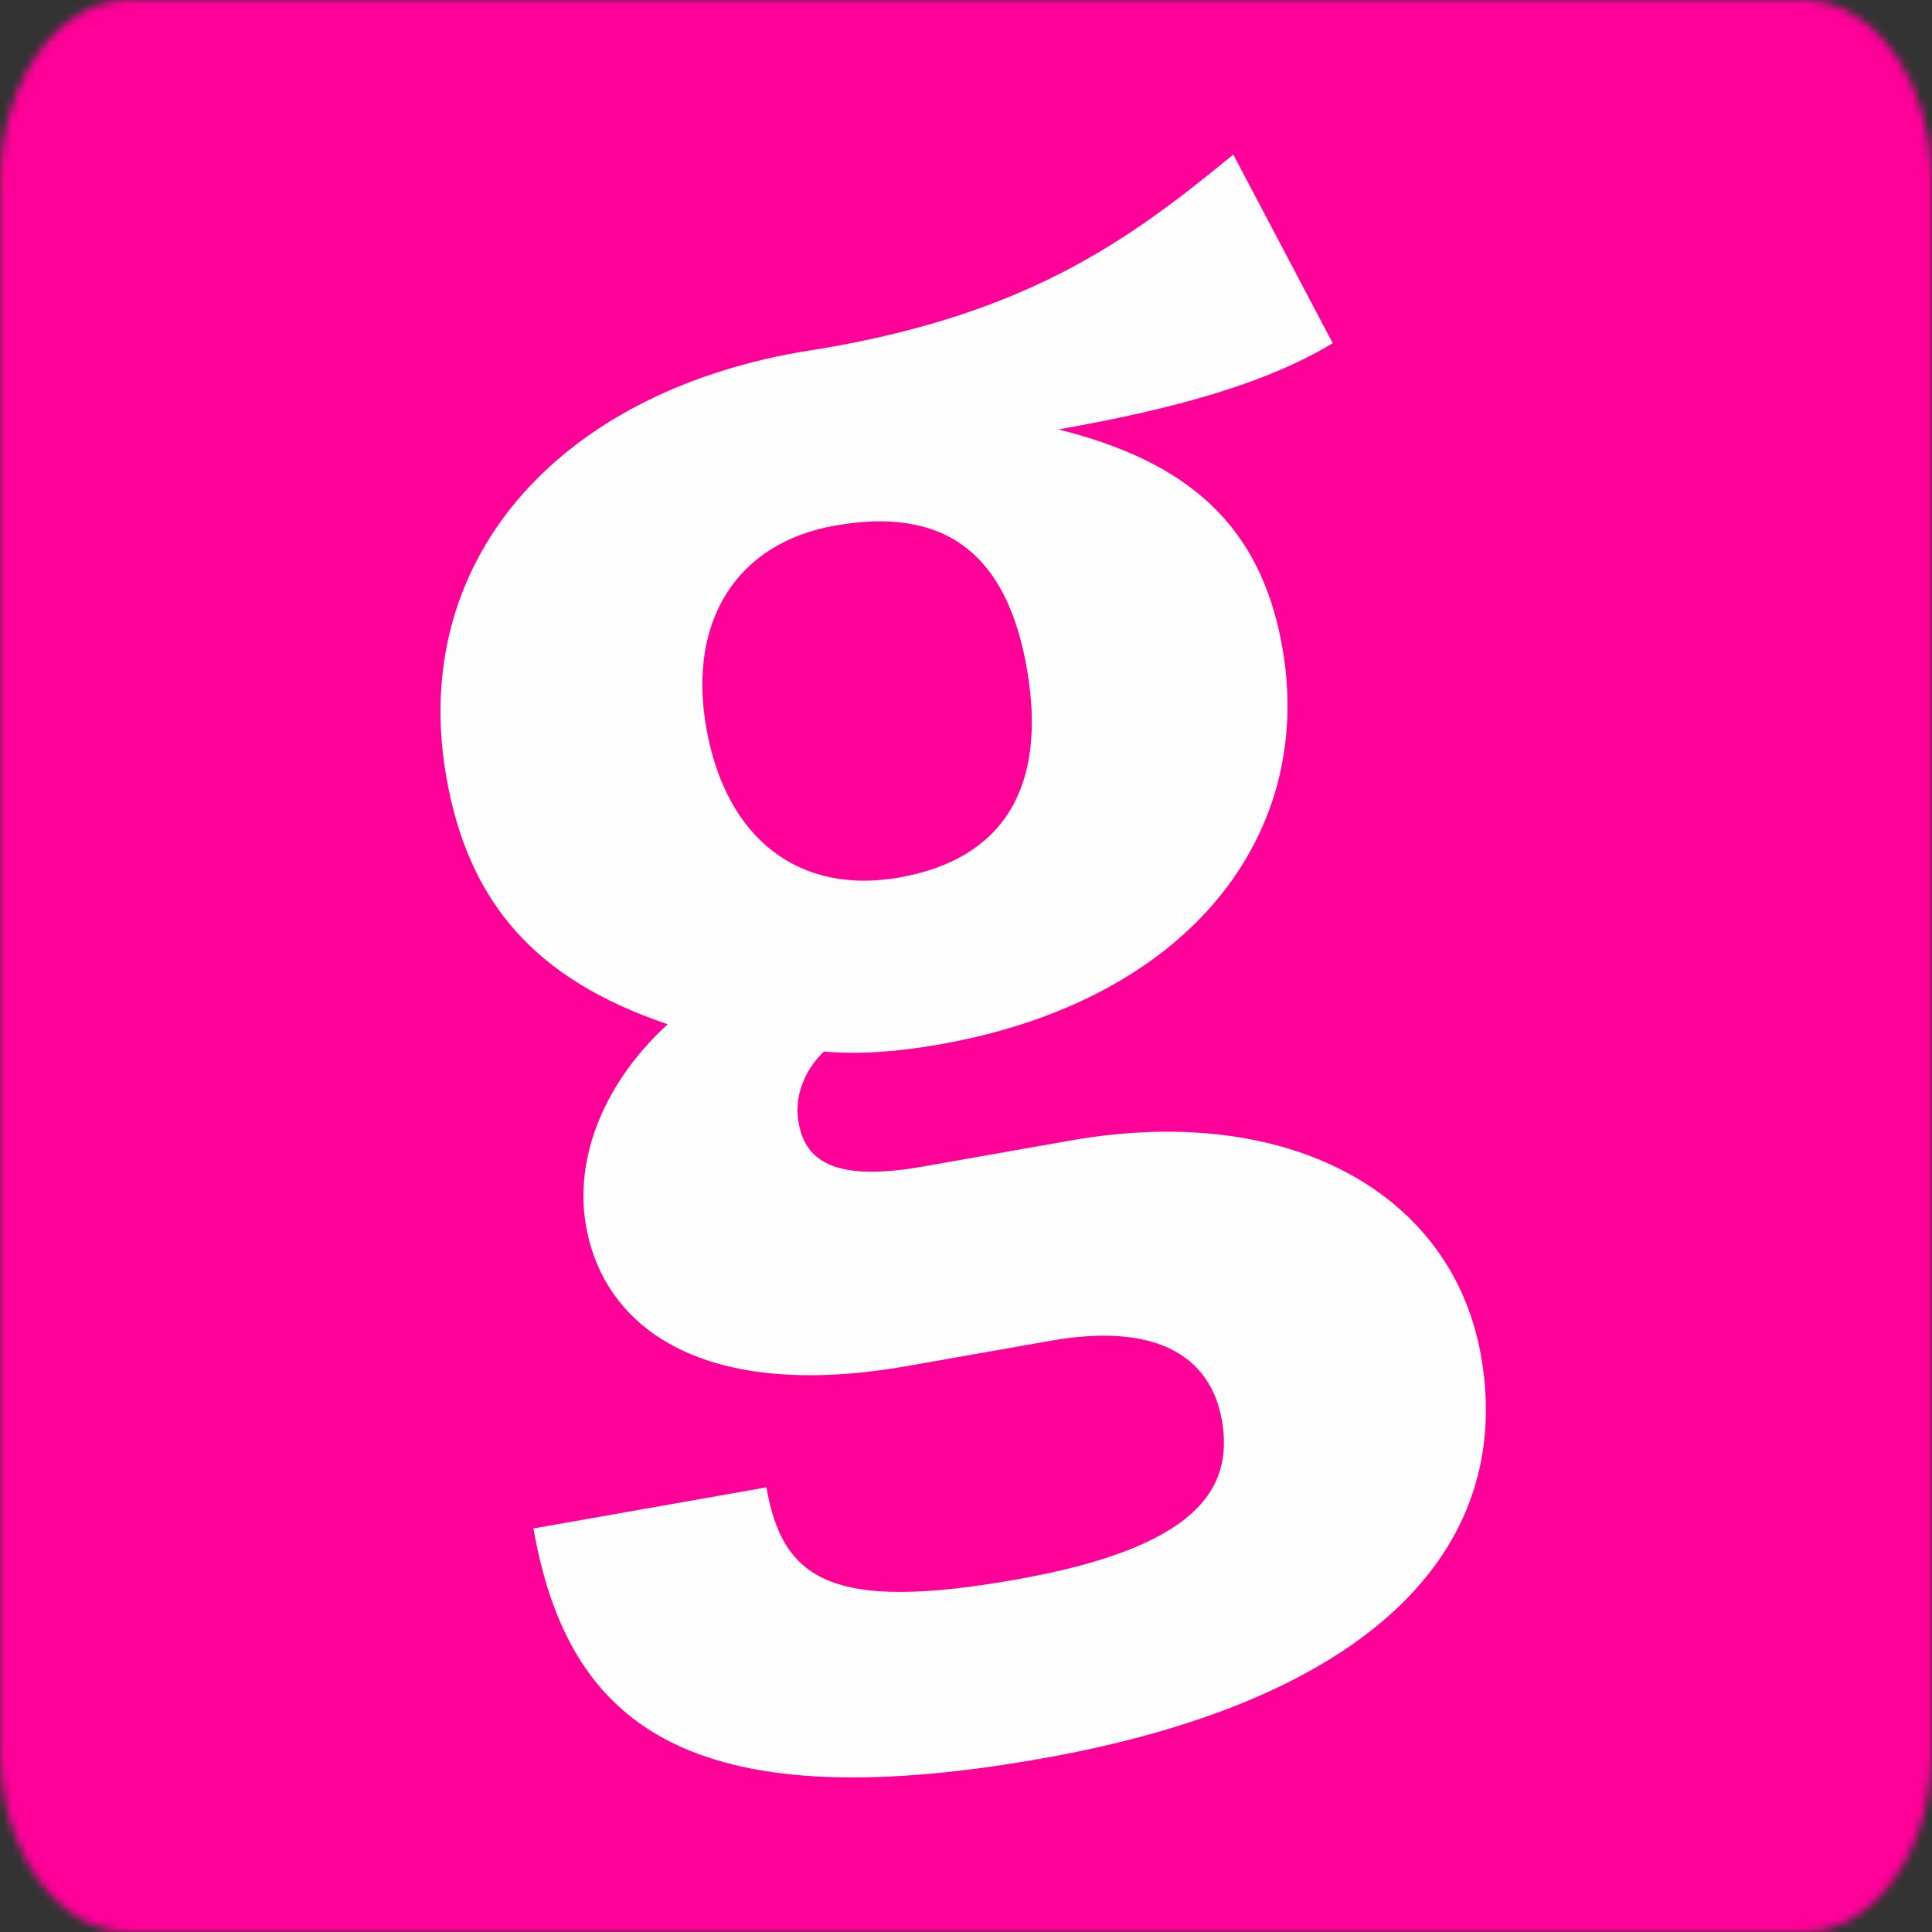 <svg xmlns="http://www.w3.org/2000/svg" xmlns:xlink="http://www.w3.org/1999/xlink" width="250" height="250" viewBox="0 0 250 250">
    <rect x="0" y="0" width="250" height="250" fill="#333333" stroke="none"/>
    <defs>
        <path id="a" d="M233.371 250H16.63C7.496 250 0 239.487 0 226.568V23.521C0 10.602 7.496 0 16.629 0H233.37C242.504 0 250 10.602 250 23.521v203.047c0 12.919-7.496 23.432-16.629 23.432z"/>
    </defs>
    <g fill="none" fill-rule="evenodd">
        <g>
            <mask id="b" fill="#fff">
                <use xlink:href="#a"/>
            </mask>
            <g fill="#FF0099" mask="url(#b)">
                <path d="M0 0h250v250H0z"/>
            </g>
        </g>
        <path fill="#FEFEFE" d="M136.97 55.568c16.646 4.162 26.156 12.28 28.96 28.187 4.313 24.453-12.254 45.733-44.304 51.385-5.462.963-10.294 1.324-15.015.934-2.51 2.401-3.867 5.818-3.28 9.145.753 4.273 3.6 7.932 15.945 5.756l19.234-3.39c28.486-5.025 49.448 6.945 53.132 27.839 4.478 25.403-14.88 44.729-56.903 52.139-46.058 8.12-61.278-4.617-65.714-29.783l30.149-5.317c2.09 11.869 8.242 16.173 32.22 11.944 23.266-4.102 28.308-11.6 26.717-20.622-1.506-8.55-8.839-12.64-22.133-10.296l-18.523 3.266c-26.351 4.648-39.282-4.822-41.627-18.118-1.588-9.023 2.562-18.811 10.578-26.1-17.18-5.785-25.791-15.773-28.639-31.915-4.898-27.777 14.044-49.476 45.62-55.044 29.086-4.397 42.511-14.35 56.2-25.578l12.872 24.414c-8.63 5.193-20.294 8.474-35.49 11.154zM91.397 94.202c2.553 14.485 12.134 21.607 24.953 19.347 13.53-2.386 19.228-11.714 16.507-27.145-2.638-14.957-10.776-20.868-24.781-18.397-12.824 2.26-19.108 12.427-16.679 26.195z"/>
    </g>
</svg>
